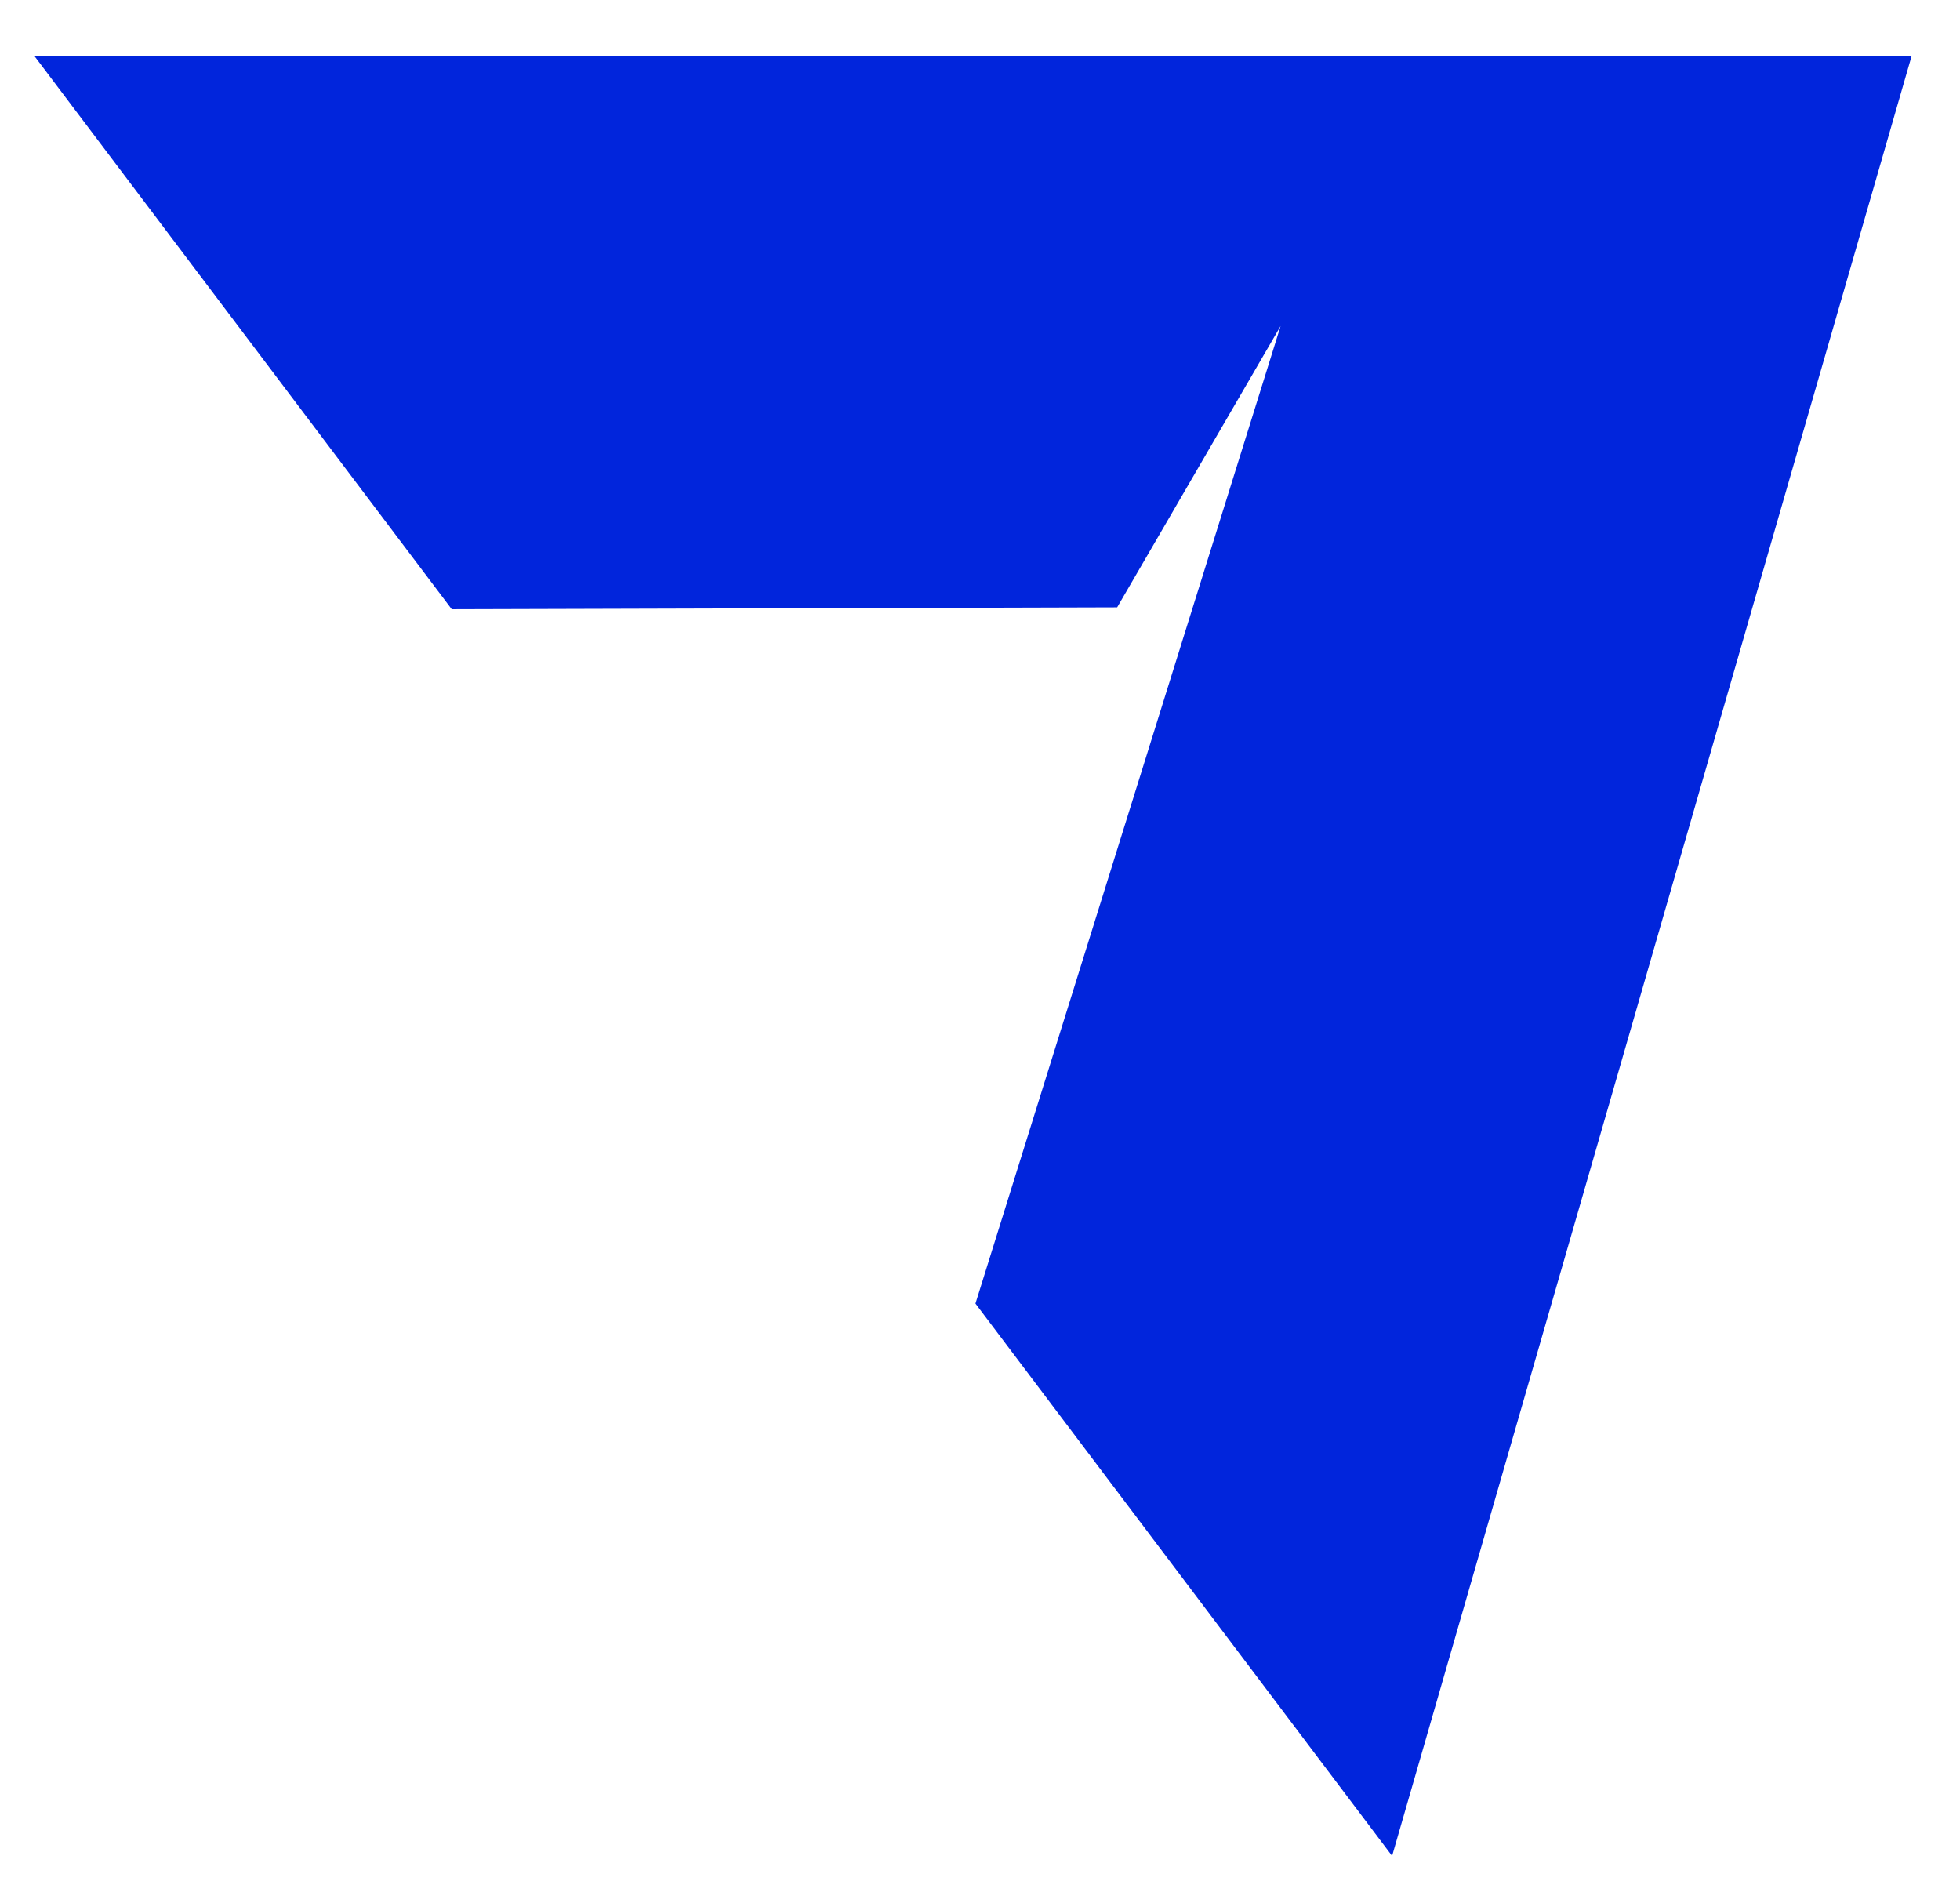 <?xml version="1.0" encoding="UTF-8"?>
<svg id="Icon_Blue_-_Cyberglobal" data-name="Icon Blue - Cyberglobal" xmlns="http://www.w3.org/2000/svg" viewBox="0 0 504 489.37">
  <defs>
    <style>
      .cls-1 {
        fill: #0125dc;
      }
    </style>
  </defs>
  <polygon id="Icon" class="cls-1" points="8.87 14.43 116.16 156.64 287.27 156.15 329.3 83.82 250.83 335.16 357.97 477.18 491.55 14.43 8.87 14.43"/>
</svg>
